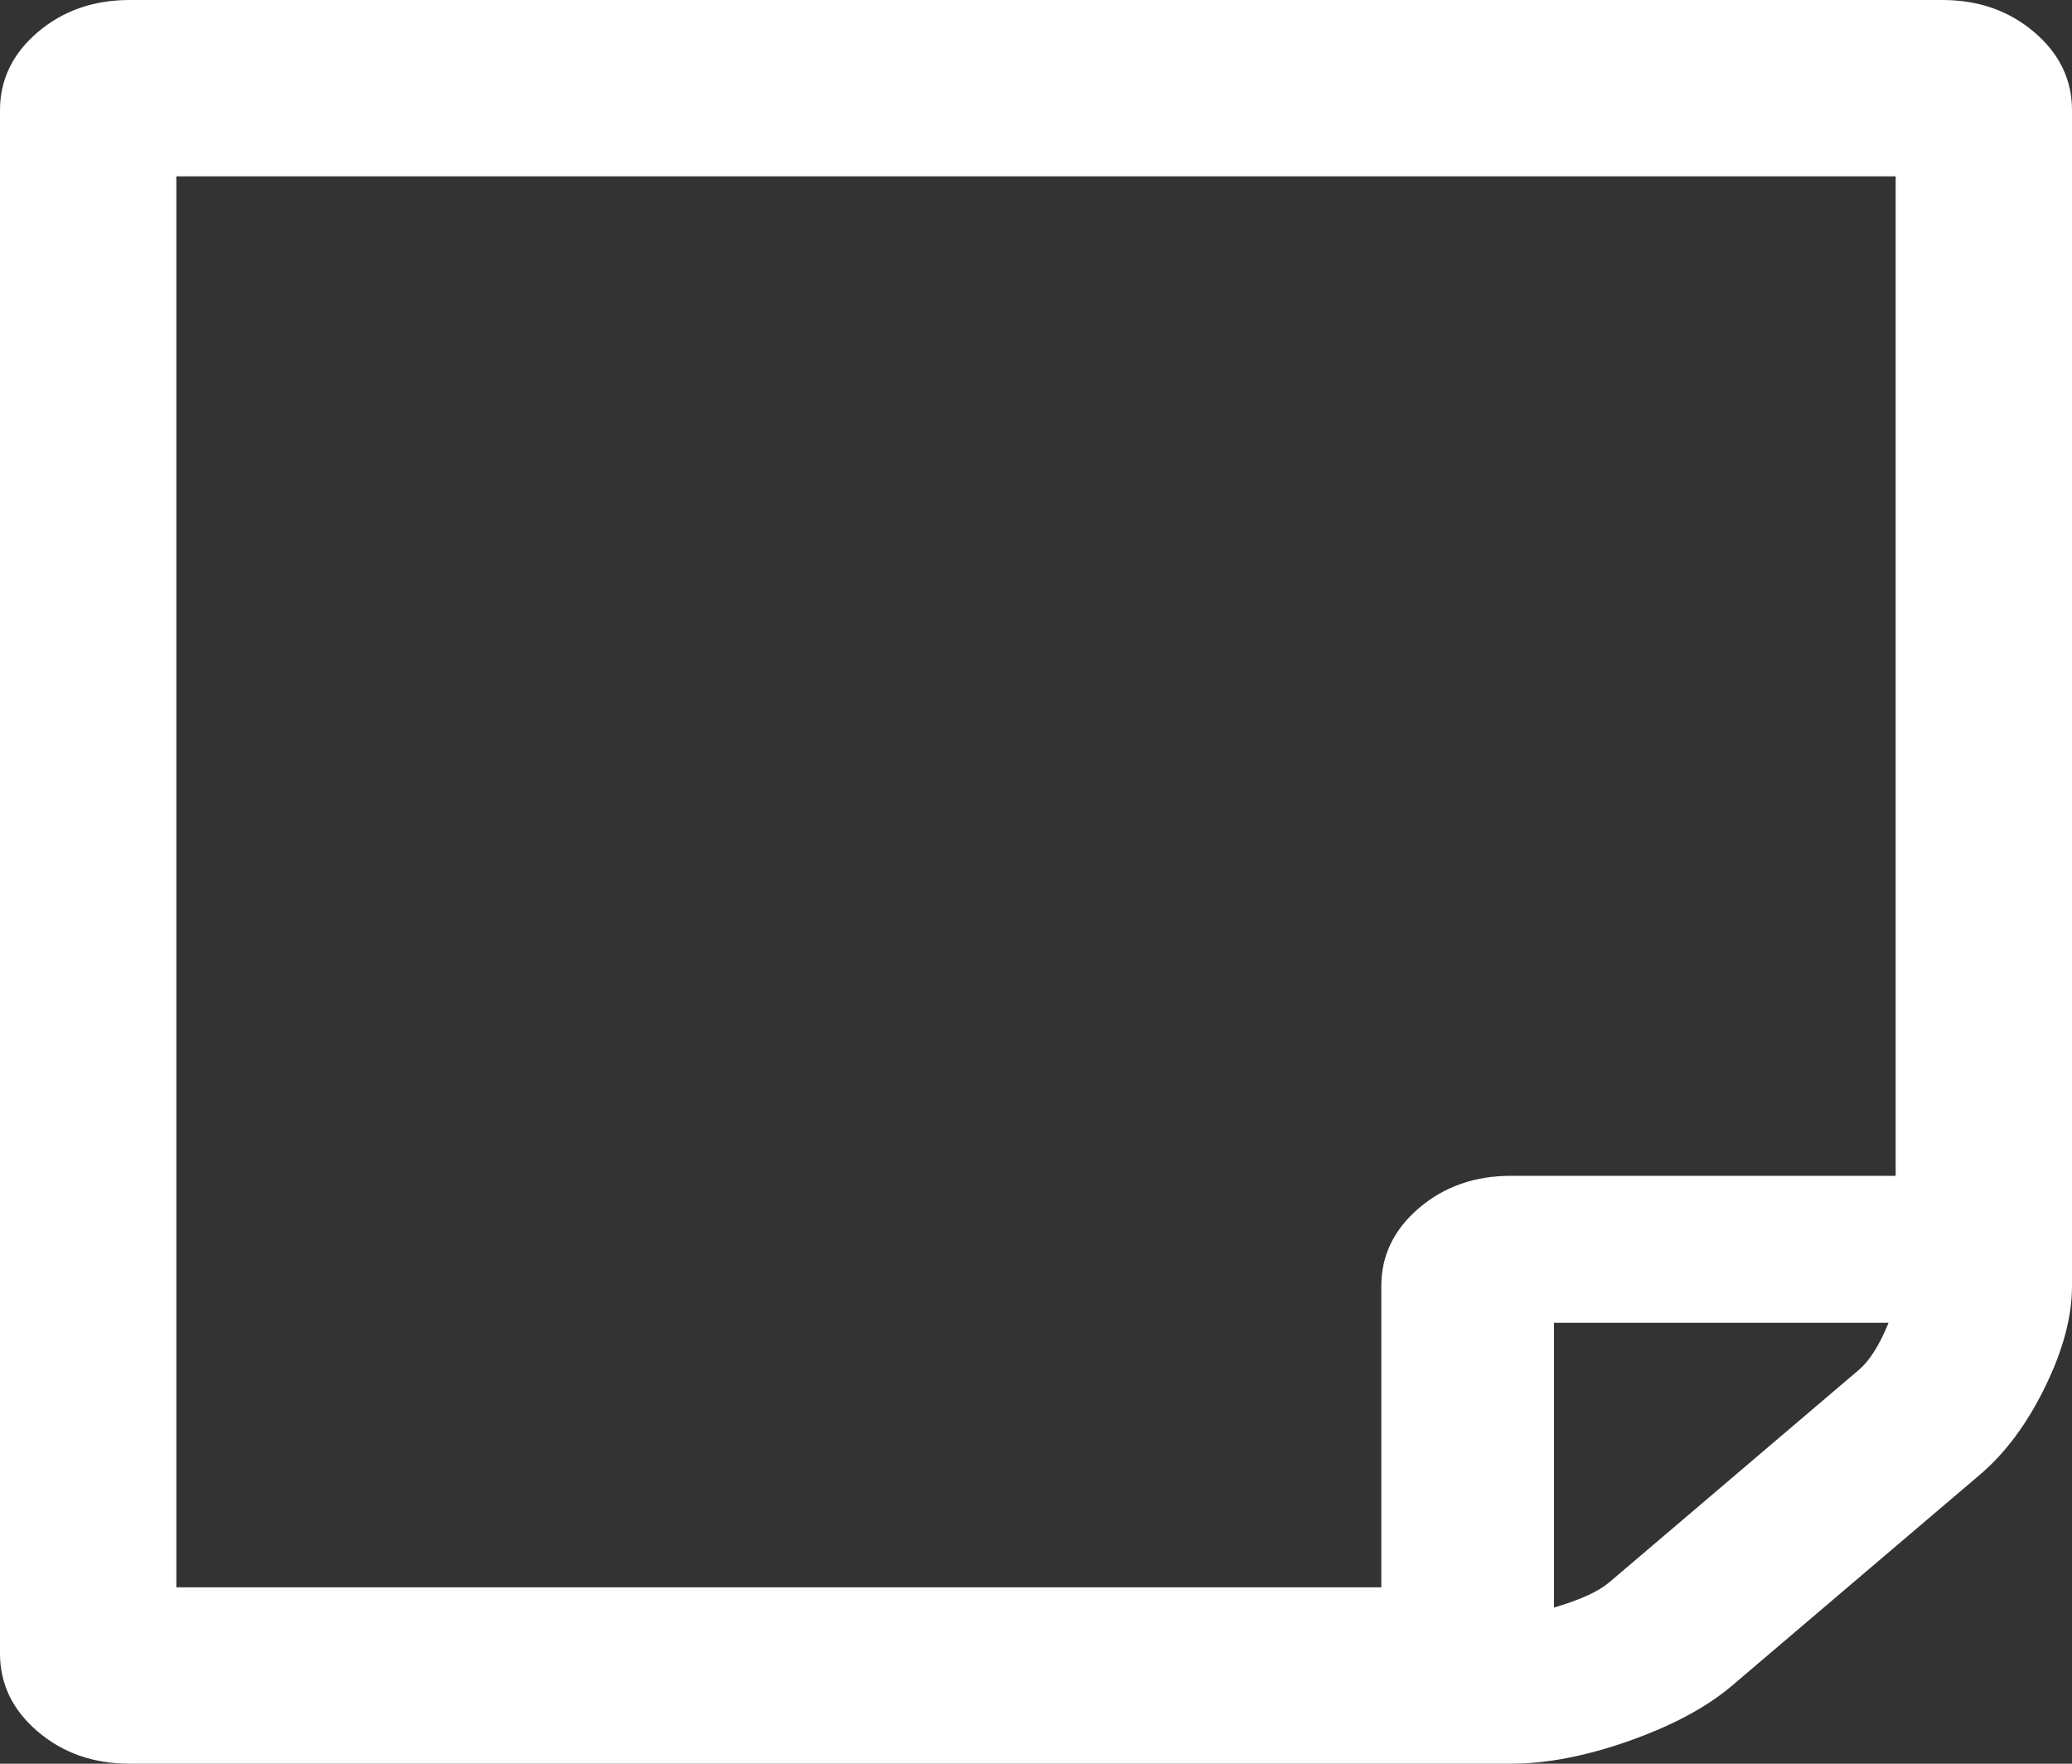 ﻿<?xml version="1.0" encoding="utf-8"?>
<svg version="1.1" xmlns:xlink="http://www.w3.org/1999/xlink" width="47px" height="40px" xmlns="http://www.w3.org/2000/svg">
  <rect width="100%" height="100%" fill="#333333" stroke="none"/>
  <g transform="matrix(1 0 0 1 -457 -677 )">
    <path d="M 42.165 31.068  C 42.41 30.859  42.635 30.503  42.839 30  L 35.25 30  L 35.25 36.458  C 35.842 36.285  36.26 36.094  36.505 35.885  L 42.165 31.068  Z M 32.19 27.396  C 32.761 26.91  33.455 26.667  34.271 26.667  L 43 26.667  L 43 4  L 4 4  L 4 36  L 31.333 36  L 31.333 29.167  C 31.333 28.472  31.619 27.882  32.19 27.396  Z M 46.143 0.729  C 46.714 1.215  47 1.806  47 2.5  L 47 29.167  C 47 29.861  46.796 30.625  46.388 31.458  C 45.98 32.292  45.49 32.951  44.919 33.438  L 39.289 38.229  C 38.718 38.715  37.943 39.132  36.964 39.479  C 35.984 39.826  35.087 40  34.271 40  L 2.938 40  C 2.122 40  1.428 39.757  0.857 39.271  C 0.286 38.785  0 38.194  0 37.5  L 0 2.5  C 0 1.806  0.286 1.215  0.857 0.729  C 1.428 0.243  2.122 0  2.938 0  L 44.062 0  C 44.878 0  45.572 0.243  46.143 0.729  Z " fill-rule="nonzero" fill="#ffffff" stroke="none" transform="matrix(1 0 0 1 457 677 )" />
  </g>
</svg>